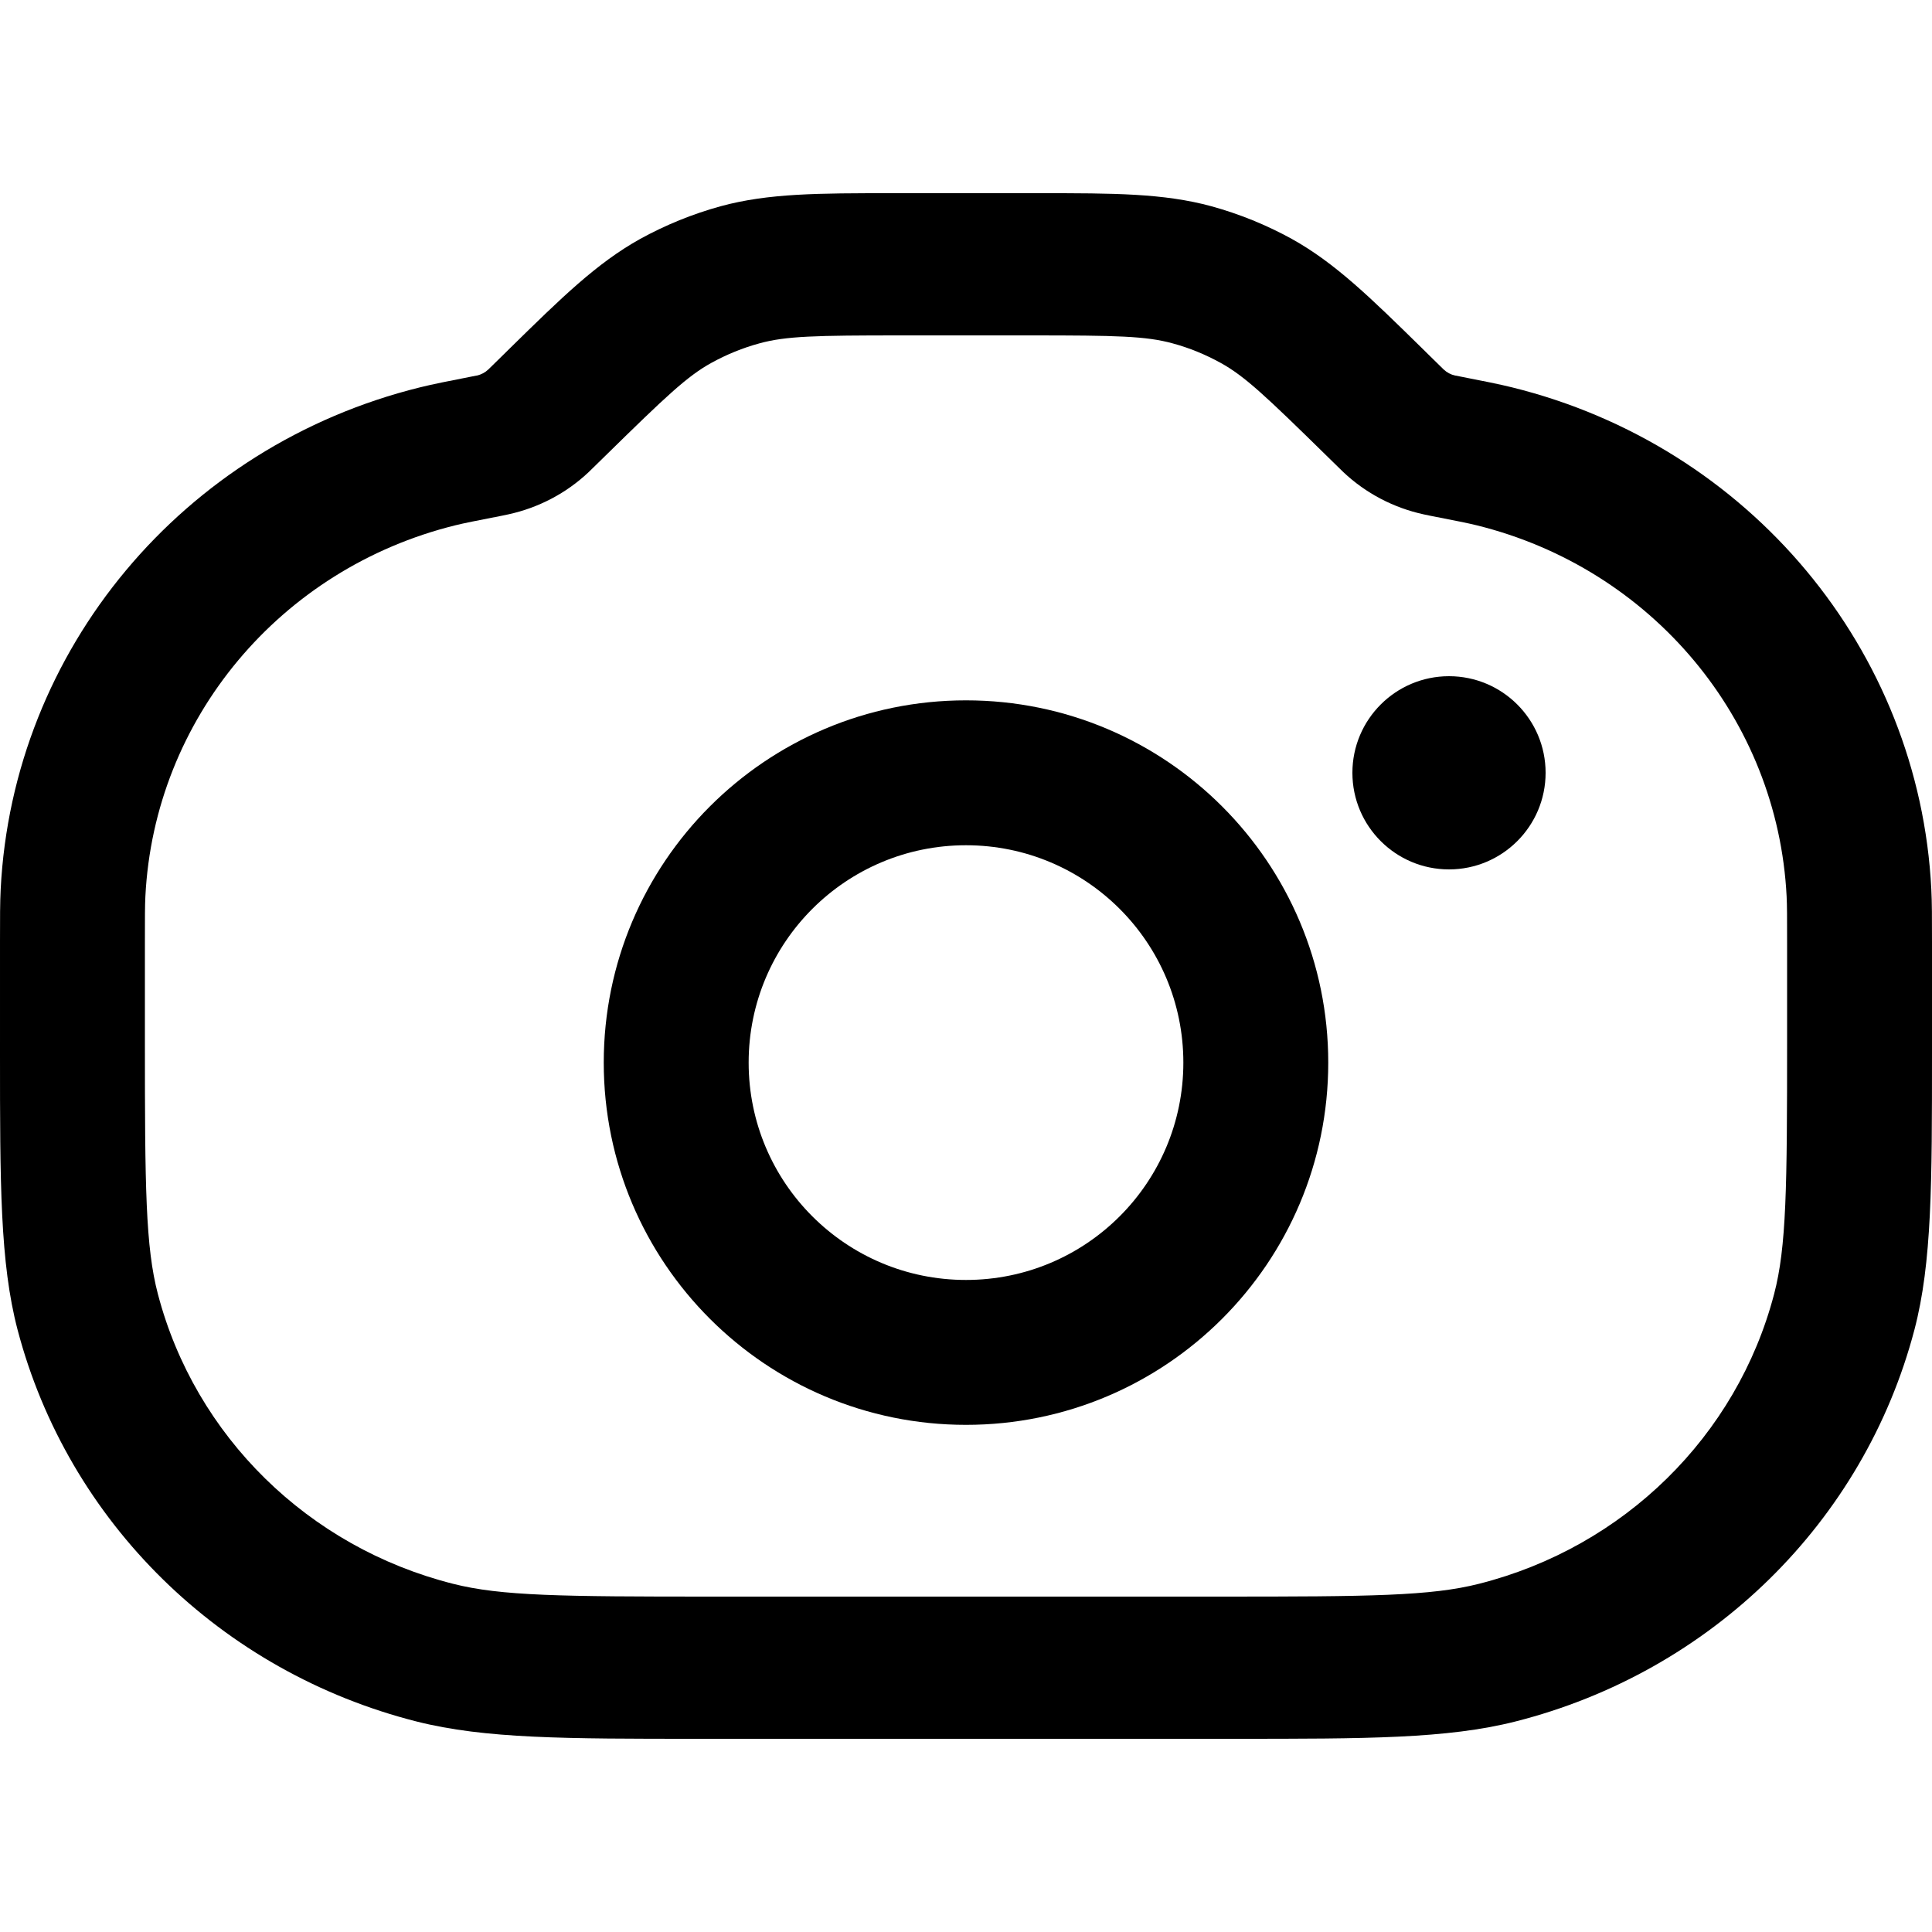 <svg width="20" height="20" viewBox="0 0 20 20" fill="currentcolor" xmlns="http://www.w3.org/2000/svg">
  <path fill-rule="evenodd" d="M10 8.75C8.757 8.75 7.75 9.757 7.75 11C7.75 12.243 8.757 13.25 10 13.25C11.243 13.25 12.25 12.243 12.25 11C12.25 9.757 11.243 8.75 10 8.75ZM6.25 11C6.25 8.929 7.929 7.25 10 7.25C12.071 7.25 13.75 8.929 13.75 11C13.75 13.071 12.071 14.75 10 14.75C7.929 14.75 6.25 13.071 6.25 11Z" fill="currentcolor" />
  <path fill-rule="evenodd" d="M15 9C15.552 9 16 8.552 16 8C16 7.448 15.552 7 15 7C14.448 7 14 7.448 14 8C14 8.552 14.448 9 15 9Z" fill="currentcolor" />
  <path fill-rule="evenodd" d="M9.23 2C9.262 2 9.295 2 9.329 2H10.671C10.705 2 10.738 2 10.77 2C11.523 2 12.044 2 12.54 2.135C12.831 2.215 13.111 2.329 13.374 2.474C13.822 2.723 14.191 3.085 14.723 3.607C14.746 3.63 14.769 3.653 14.793 3.676L14.942 3.822C14.944 3.824 14.945 3.825 14.945 3.825C14.978 3.856 15.019 3.878 15.064 3.888L15.066 3.888L15.068 3.888L15.113 3.897C15.363 3.946 15.516 3.976 15.653 4.01C18.107 4.616 19.869 6.726 19.993 9.207C20 9.345 20 9.498 20 9.748V10.778C20 10.821 20 10.863 20 10.905C20 12.251 20 13.071 19.818 13.766C19.295 15.755 17.713 17.308 15.687 17.821C14.979 18 14.143 18 12.772 18C12.729 18 12.686 18 12.642 18H7.358C7.314 18 7.271 18 7.228 18C5.857 18 5.021 18 4.313 17.821C2.287 17.308 0.705 15.755 0.182 13.766C-0 13.071 -0 12.251 1.05558e-05 10.905C1.59798e-05 10.863 2.14634e-05 10.821 2.14634e-05 10.778L2.11058e-05 9.748C1.47877e-05 9.498 1.09132e-05 9.345 0.007 9.207C0.131 6.726 1.893 4.616 4.347 4.01C4.484 3.976 4.637 3.946 4.887 3.897L4.932 3.888C4.936 3.888 4.936 3.888 4.936 3.888C4.981 3.878 5.022 3.856 5.055 3.825C5.055 3.825 5.055 3.825 5.058 3.822L5.207 3.676C5.231 3.653 5.254 3.63 5.277 3.607C5.809 3.085 6.178 2.723 6.626 2.474C6.889 2.329 7.169 2.215 7.46 2.135C7.956 2 8.477 2 9.23 2ZM9.329 3.472C8.439 3.472 8.137 3.479 7.863 3.554C7.689 3.601 7.521 3.67 7.363 3.757C7.115 3.894 6.897 4.1 6.268 4.717L6.132 4.85C6.12 4.862 6.107 4.875 6.093 4.888C5.862 5.106 5.574 5.257 5.261 5.325C5.243 5.329 5.225 5.332 5.208 5.336L5.204 5.337C4.924 5.392 4.81 5.414 4.713 5.438C2.899 5.886 1.597 7.445 1.505 9.279C1.5 9.377 1.5 9.491 1.5 9.771V10.778C1.5 12.291 1.506 12.908 1.635 13.398C2.021 14.868 3.191 16.016 4.688 16.395C5.187 16.522 5.816 16.528 7.358 16.528H12.642C14.184 16.528 14.813 16.522 15.312 16.395C16.809 16.016 17.979 14.868 18.365 13.398C18.494 12.908 18.5 12.291 18.5 10.778V9.771C18.5 9.491 18.5 9.377 18.495 9.279C18.403 7.445 17.101 5.886 15.287 5.438C15.19 5.414 15.076 5.392 14.796 5.337L14.792 5.336C14.775 5.332 14.757 5.329 14.739 5.325C14.426 5.257 14.138 5.106 13.907 4.888C13.893 4.875 13.88 4.862 13.868 4.85L13.732 4.717C13.103 4.1 12.885 3.894 12.637 3.757C12.479 3.67 12.312 3.601 12.137 3.554C11.863 3.479 11.561 3.472 10.671 3.472H9.329Z" fill="currentcolor" />
</svg>
